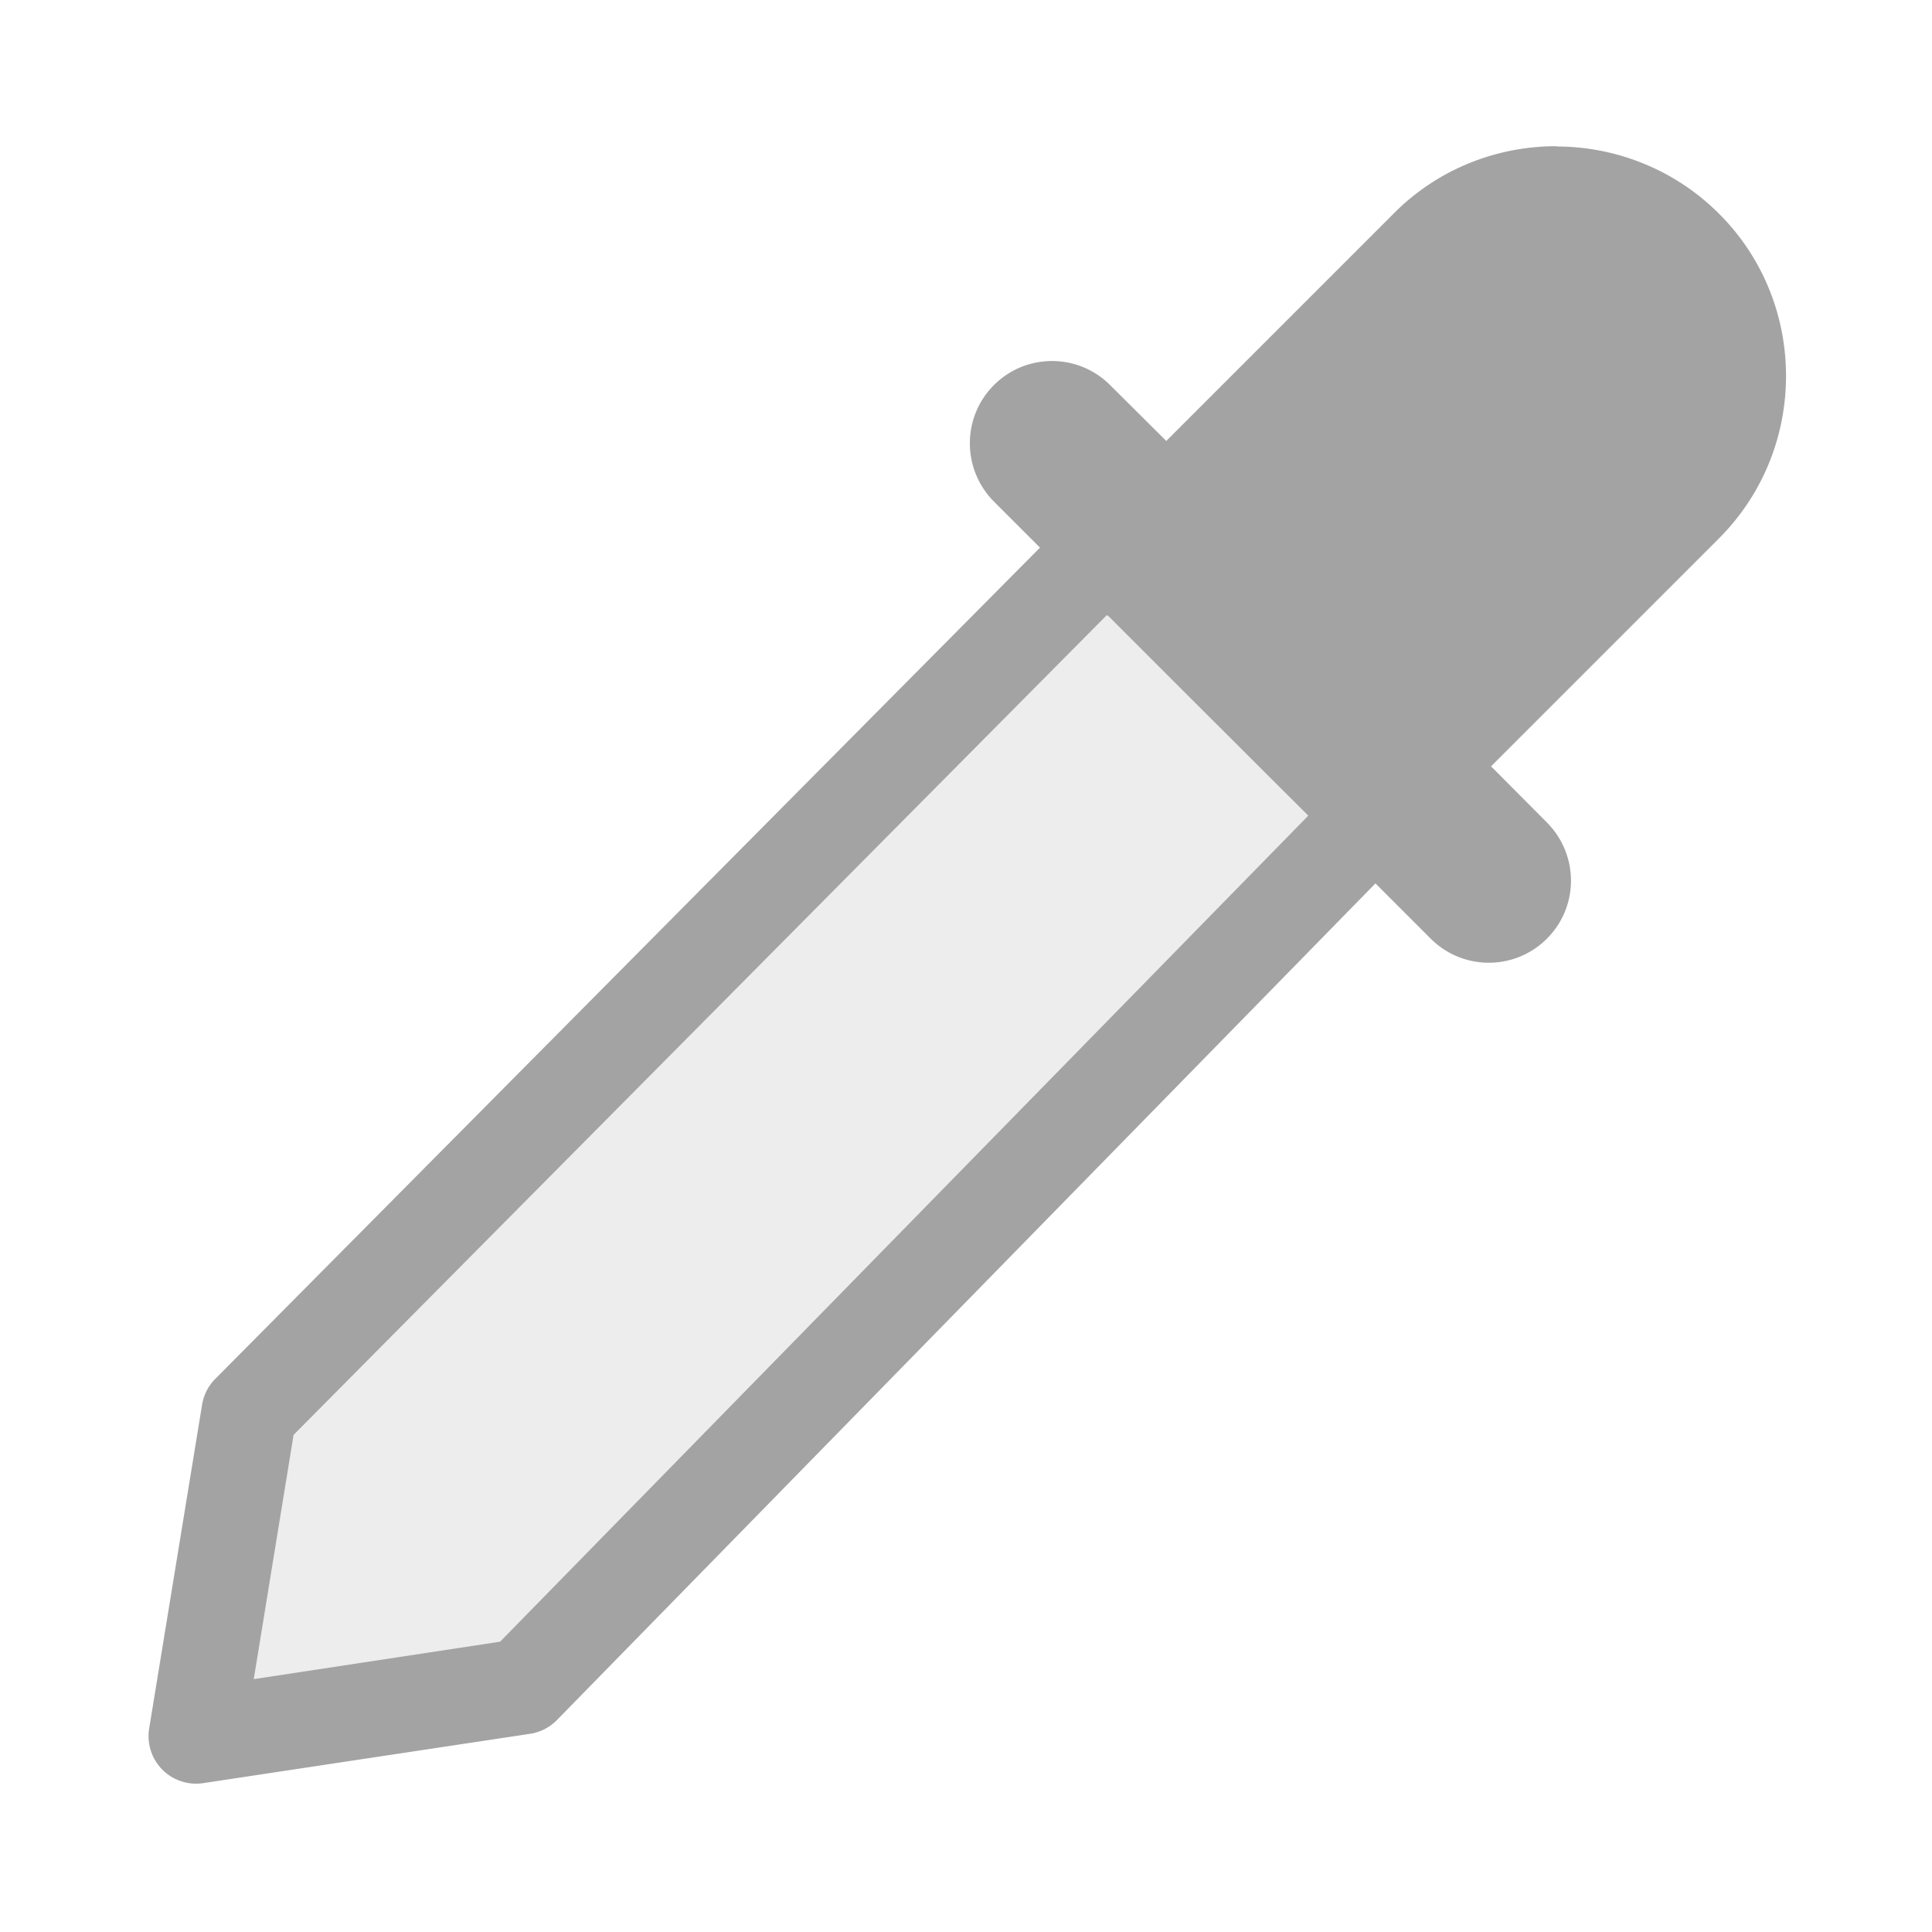 <?xml version="1.0" encoding="UTF-8" standalone="no"?>
<!-- Created with Inkscape (http://www.inkscape.org/) -->

<svg
   width="6.502mm"
   height="6.502mm"
   viewBox="0 0 6.502 6.502"
   version="1.1"
   id="svg1"
   xmlns="http://www.w3.org/2000/svg"
   xmlns:svg="http://www.w3.org/2000/svg">
  <defs
     id="defs1" />
  <g
     id="layer1"
     transform="translate(-101.519,-148.738)">
    <g
       id="g7">
      <path
         style="color:#000000;fill:#bbbbbb;fill-opacity:0.267;stroke-width:0.321;stroke-linejoin:round;stroke-dashoffset:1.803;-inkscape-stroke:none;paint-order:fill markers stroke"
         d="m 105.223,150.601 -2.867,2.889 -0.178,1.089 1.1,-0.167 3.023,-3.089 z"
         id="path6" />
      <path
         id="path18"
         style="color:#000000;fill:#a3a3a3;fill-opacity:1;stroke-width:0.178;stroke-linejoin:round;stroke-dashoffset:1.803;paint-order:fill markers stroke"
         d="m 106.757,149.23 c -0.198,-2e-5 -0.397,0.075 -0.547,0.226 l -0.766,0.766 -0.189,-0.188 c -0.108,-0.108 -0.283,-0.108 -0.391,0 -0.108,0.108 -0.108,0.283 0,0.392 0.051,0.051 0.103,0.103 0.155,0.155 l -2.776,2.798 a 0.16,0.16 0 0 0 -0.044,0.087 l -0.178,1.089 a 0.16,0.16 0 0 0 0.182,0.184 l 1.1,-0.166 a 0.16,0.16 0 0 0 0.09,-0.046 l 2.755,-2.816 0.186,0.186 c 0.108,0.108 0.283,0.108 0.391,0 0.108,-0.108 0.108,-0.282 0,-0.391 l -0.188,-0.189 0.767,-0.767 c 0.301,-0.301 0.301,-0.793 0,-1.093 -0.15,-0.15 -0.349,-0.226 -0.547,-0.226 z m -1.513,1.578 0.007,0.005 c 0.224,0.224 0.447,0.447 0.671,0.67 l -2.72,2.78 -0.829,0.126 0.134,-0.822 z" />
    </g>
  </g>
</svg>
